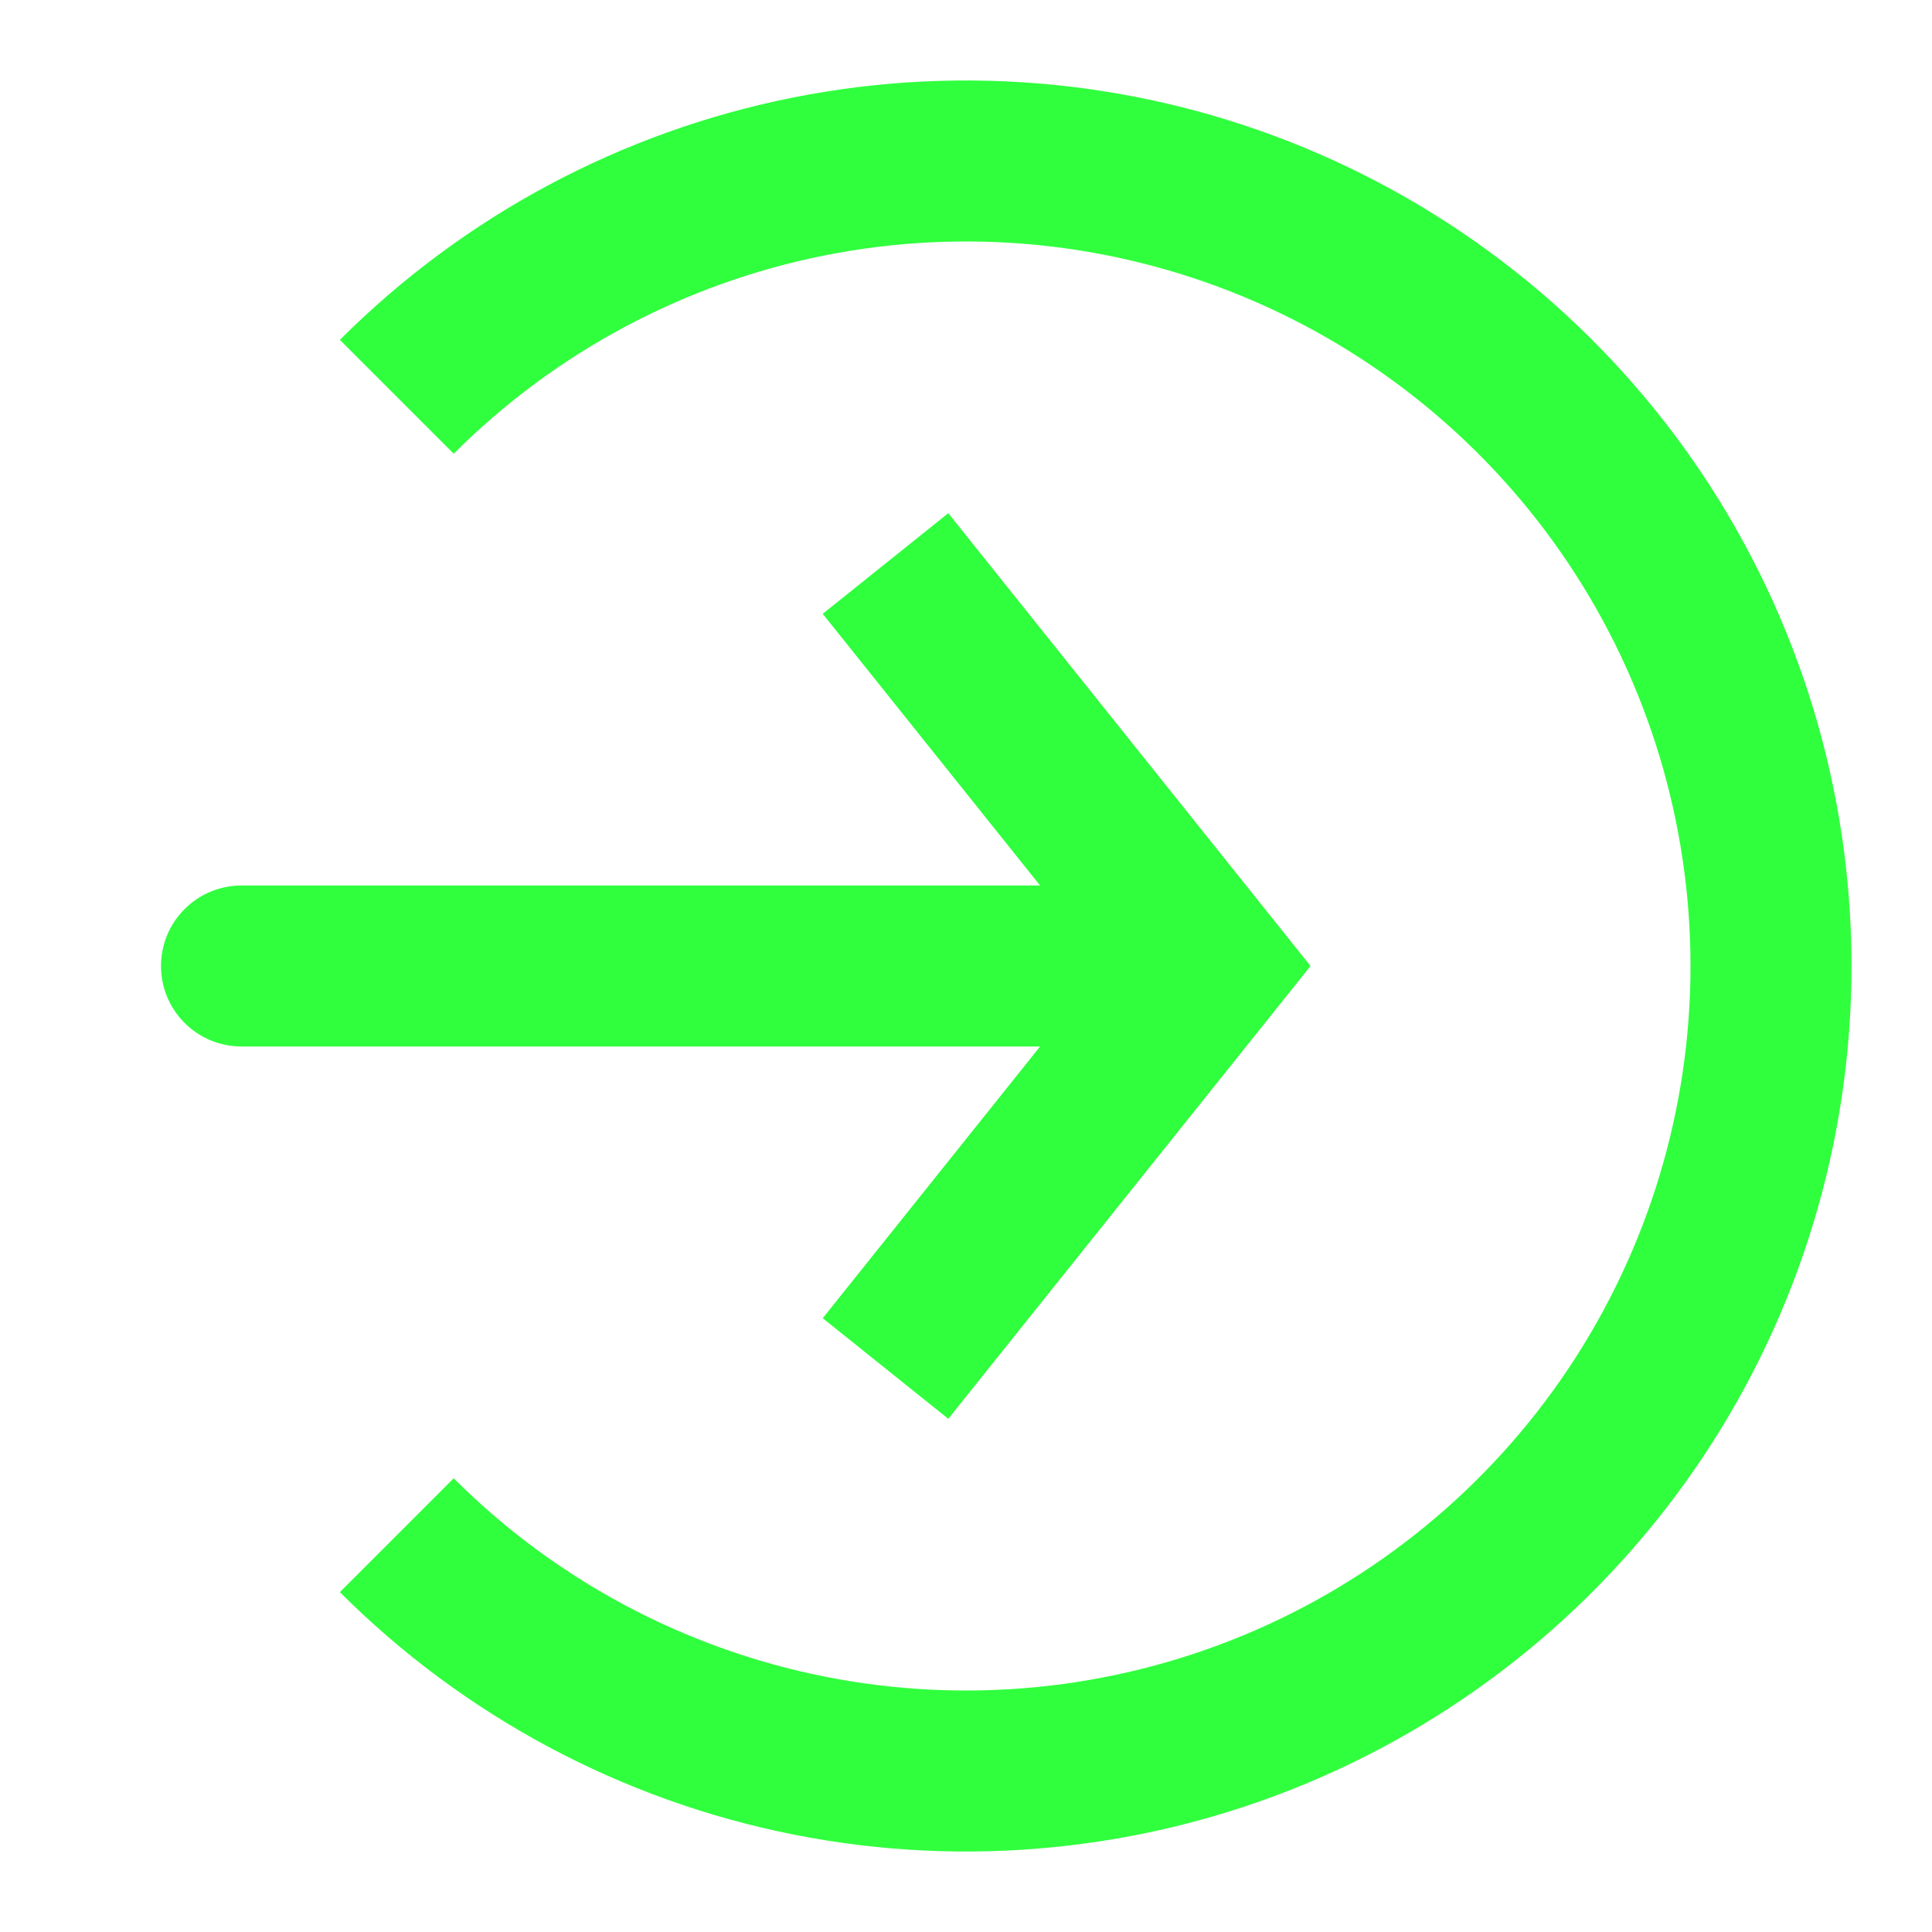 <svg width="24" height="24" viewBox="0 0 24 24" fill="none" xmlns="http://www.w3.org/2000/svg">
<path d="M4.929 19.071C6.328 20.47 8.11 21.422 10.049 21.808C11.989 22.194 14 21.996 15.827 21.239C17.654 20.482 19.216 19.2 20.315 17.556C21.414 15.911 22 13.978 22 12C22 10.022 21.414 8.089 20.315 6.444C19.216 4.8 17.654 3.518 15.827 2.761C14 2.004 11.989 1.806 10.049 2.192C8.11 2.578 6.328 3.53 4.929 4.929" stroke="#30FF3E" stroke-width="2"/>
<path d="M15 12L15.78 11.375L16.28 12L15.78 12.625L15 12ZM3 13C2.735 13 2.48 12.895 2.293 12.707C2.105 12.52 2 12.265 2 12C2 11.735 2.105 11.48 2.293 11.293C2.48 11.105 2.735 11 3 11V13ZM11.78 6.375L15.78 11.375L14.22 12.625L10.22 7.625L11.78 6.375ZM15.78 12.625L11.78 17.625L10.22 16.375L14.22 11.375L15.78 12.625ZM15 13H3V11H15V13Z" fill="#30FF3E"/>
</svg>
